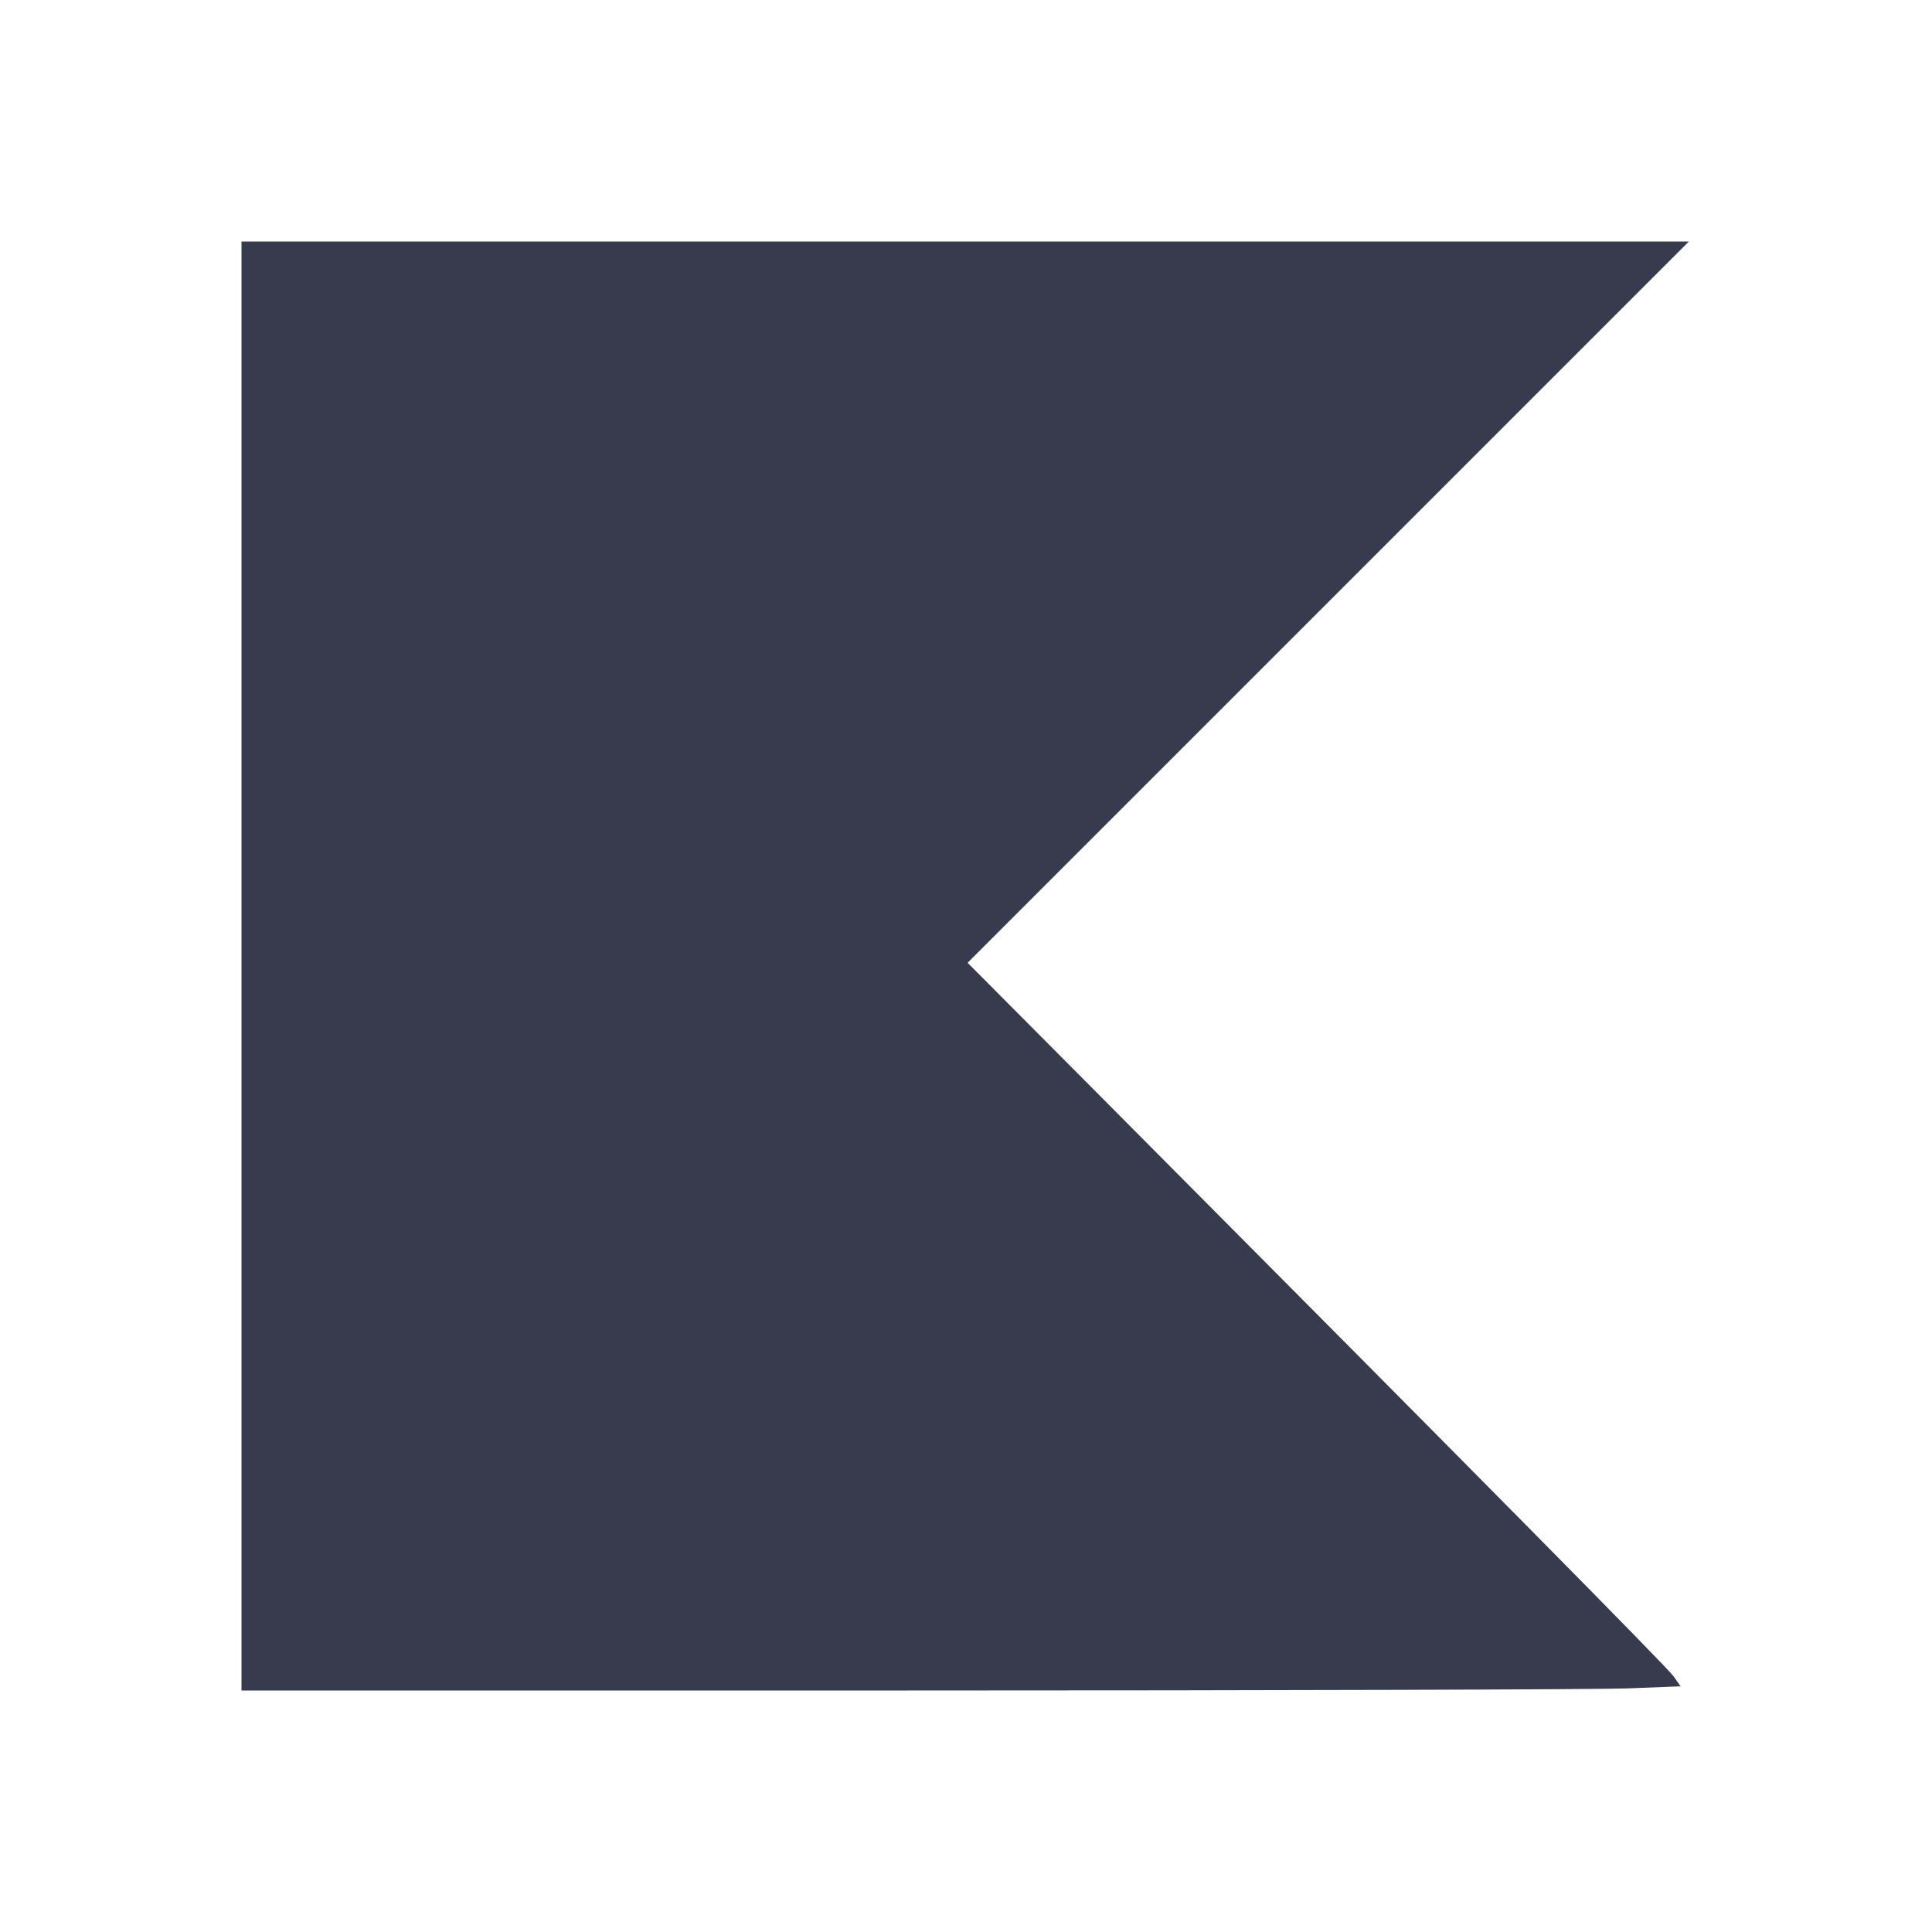 <svg width="24" height="24" viewBox="0 0 24 24" fill="none" xmlns="http://www.w3.org/2000/svg"><path d="M3.000 12.000 L 3.000 21.000 11.274 21.000 C 15.824 21.000,19.846 20.988,20.212 20.974 L 20.877 20.948 20.790 20.824 C 20.712 20.713,18.387 18.360,13.622 13.570 L 12.020 11.960 16.500 7.480 L 20.980 3.000 11.990 3.000 L 3.000 3.000 3.000 12.000 " fill="#373B4D" stroke="none" fill-rule="evenodd"></path></svg>